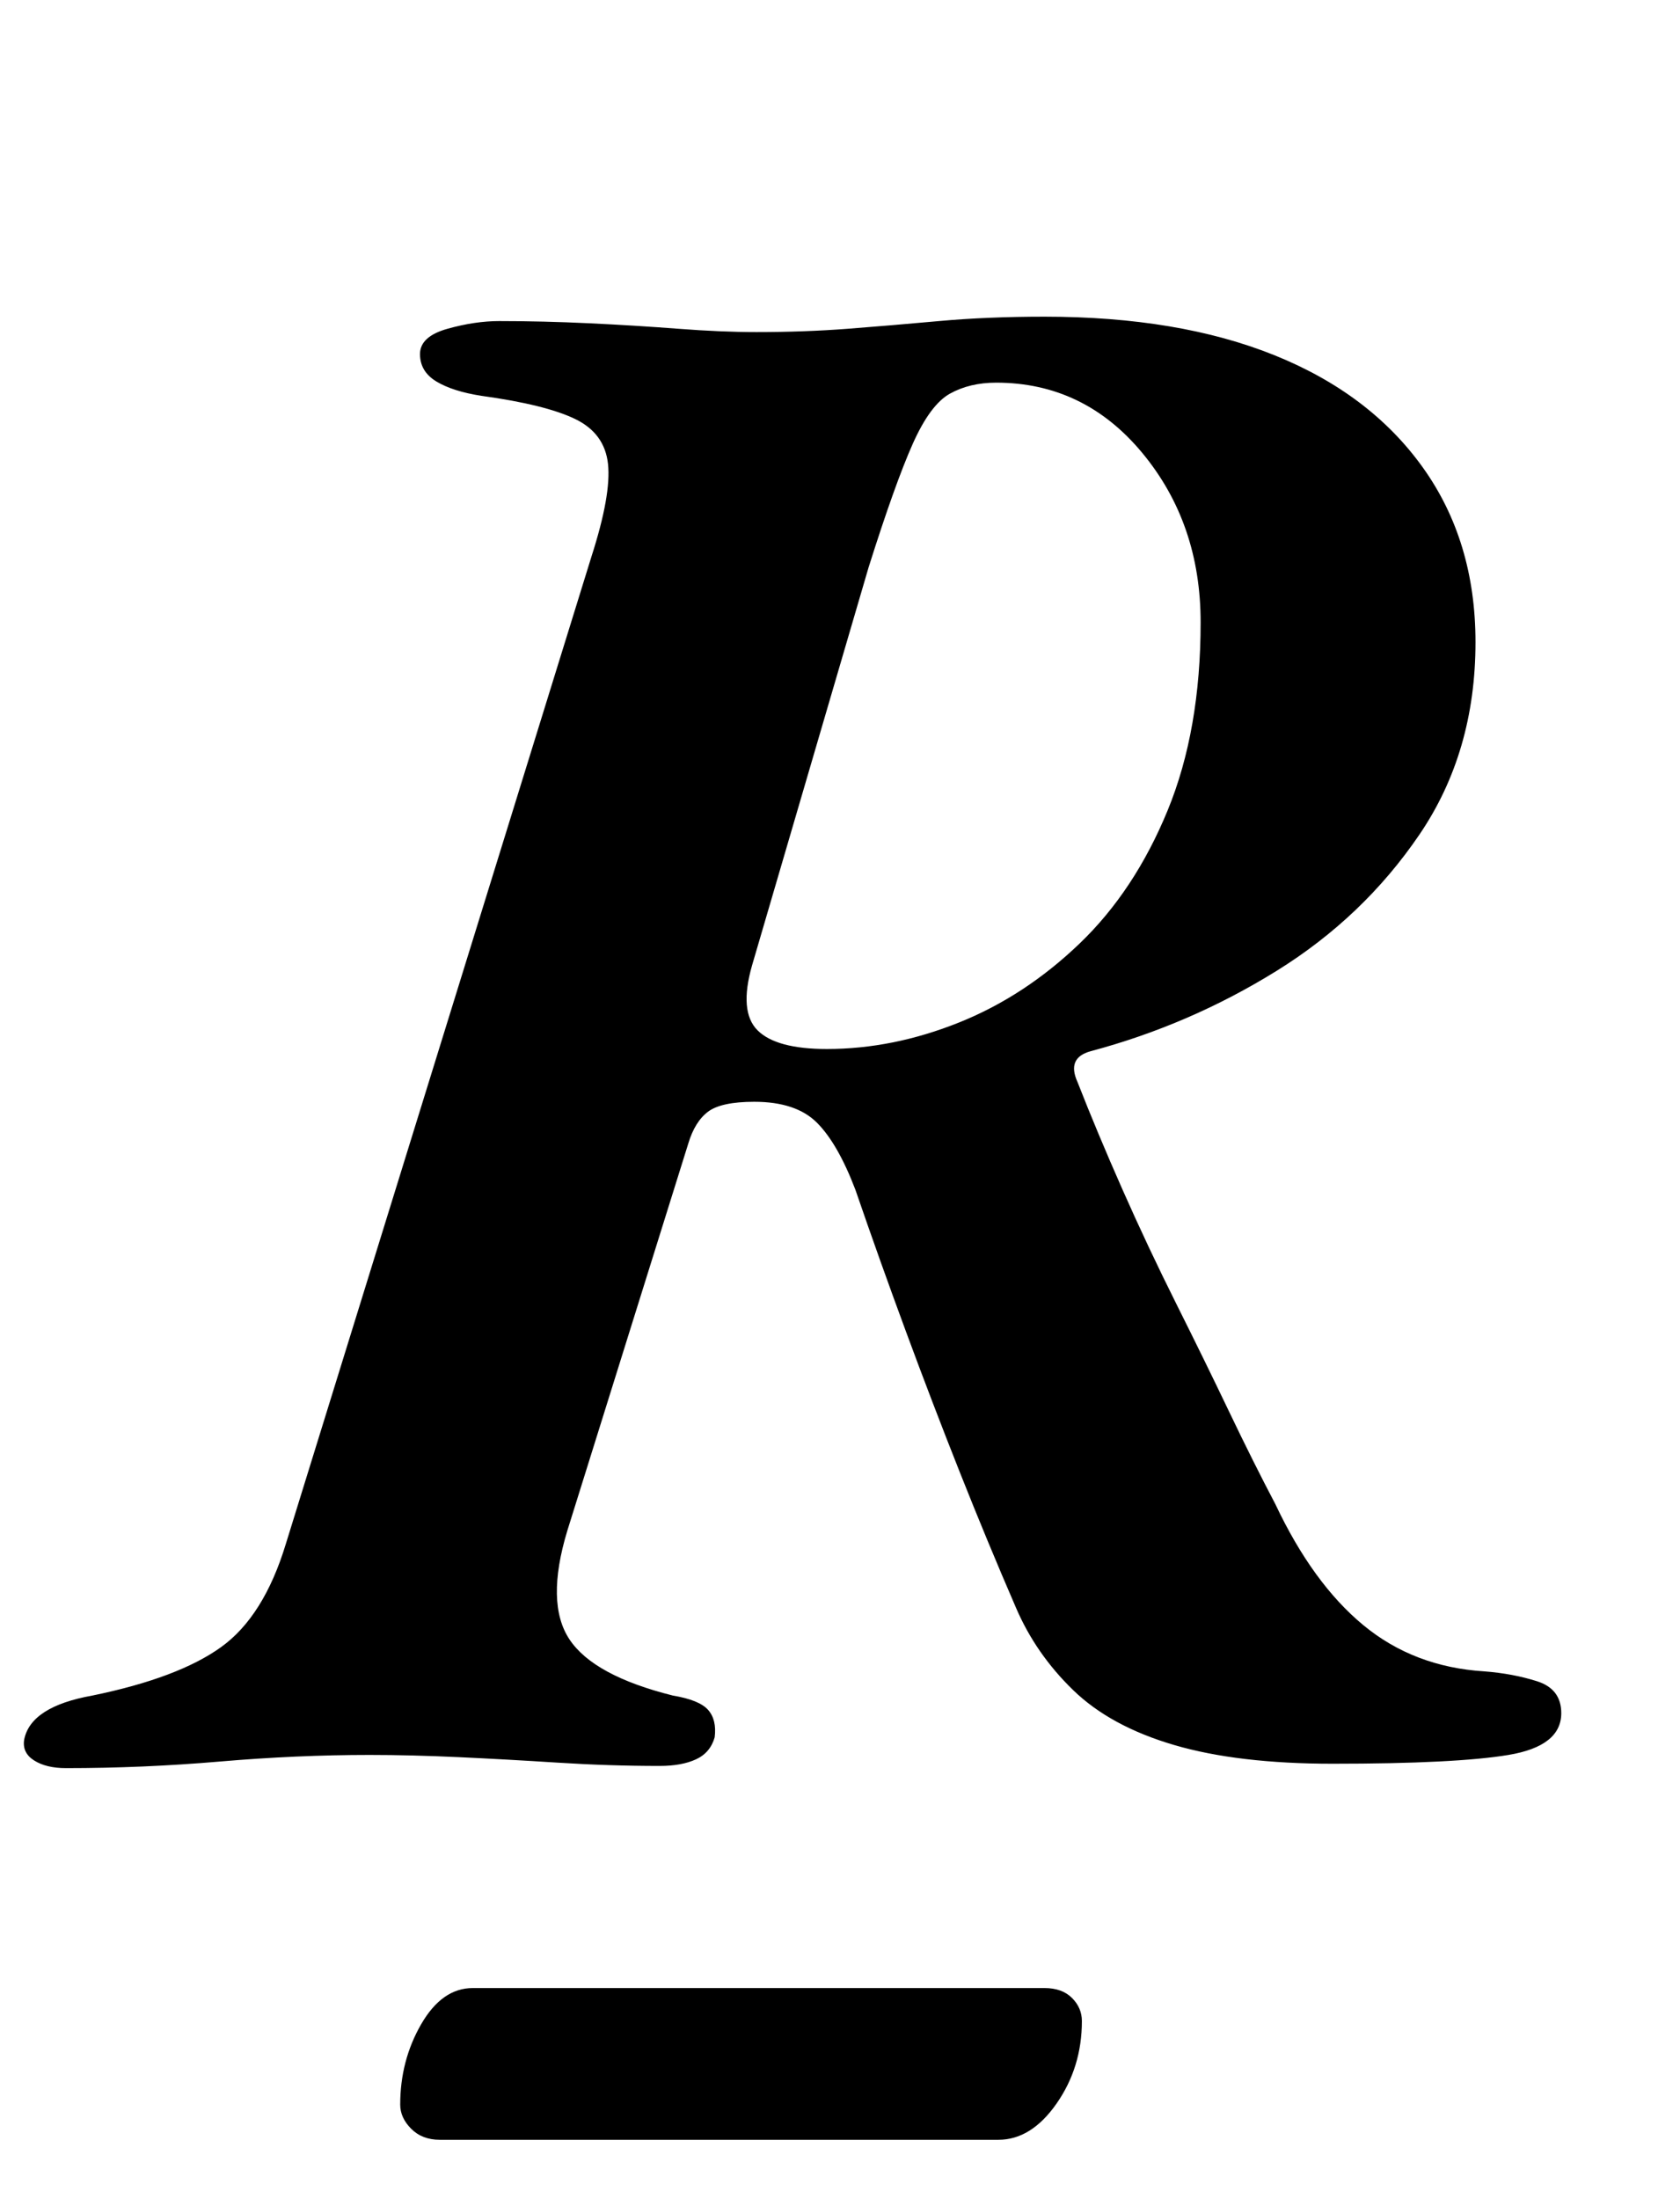 <?xml version="1.0" standalone="no"?>
<!DOCTYPE svg PUBLIC "-//W3C//DTD SVG 1.1//EN" "http://www.w3.org/Graphics/SVG/1.1/DTD/svg11.dtd" >
<svg xmlns="http://www.w3.org/2000/svg" xmlns:xlink="http://www.w3.org/1999/xlink" version="1.1" viewBox="-30 0 764 1000">
  <g transform="matrix(1 0 0 -1 0 800)">
   <path fill="currentColor"
d="M0 -4q-9 0 -14.5 3.5t-4.5 9.5q3 15 31 20q39 8 58.5 22t29.5 47l139 449q9 28 7.5 42t-15 20.5t-42.5 10.5q-13 2 -20.5 6.5t-7.5 12.5t12.5 11.5t23.5 3.5q20 0 41 -1t40.5 -2.5t35.5 -1.5q22 0 41.5 1.5t41.5 3.5t48 2q61 0 104.5 -17.5t67.5 -51t24 -79.5
q0 -50 -25.5 -87.5t-65 -62t-84.5 -36.5q-11 -3 -6 -14q9 -23 20.5 -49t24.5 -52t24 -49t21 -42q17 -36 40 -55t55 -21q13 -1 24 -4.5t11 -14.5q0 -15 -24 -19t-80 -4q-43 0 -72 8.5t-46 25t-26 37.5q-13 30 -25.5 61.5t-24.5 64t-23 64.5q-8 21 -17.5 30.5t-28.5 9.5
q-15 0 -21 -4.5t-9 -14.5l-55 -176q-10 -33 1 -49.5t47 -25.5q12 -2 16 -6.5t3 -12.5q-2 -7 -8.5 -10t-16.5 -3q-23 0 -46.5 1.5t-45 2.5t-40.5 1q-33 0 -68 -3t-70 -3zM346 323q30 0 60 12t55 36t40 60.5t15 85.5q0 45 -26.5 77t-66.5 32q-12 0 -21 -5t-17 -23t-20 -56
l-53 -181q-6 -21 2.5 -29.5t31.5 -8.5zM170 -173q-8 0 -13 5t-5 11q0 20 9.5 36.5t23.5 16.5h260q8 0 12.5 -4.5t4.5 -10.5q0 -21 -11.5 -37.5t-26.5 -16.5h-254z" />
  </g>

</svg>
